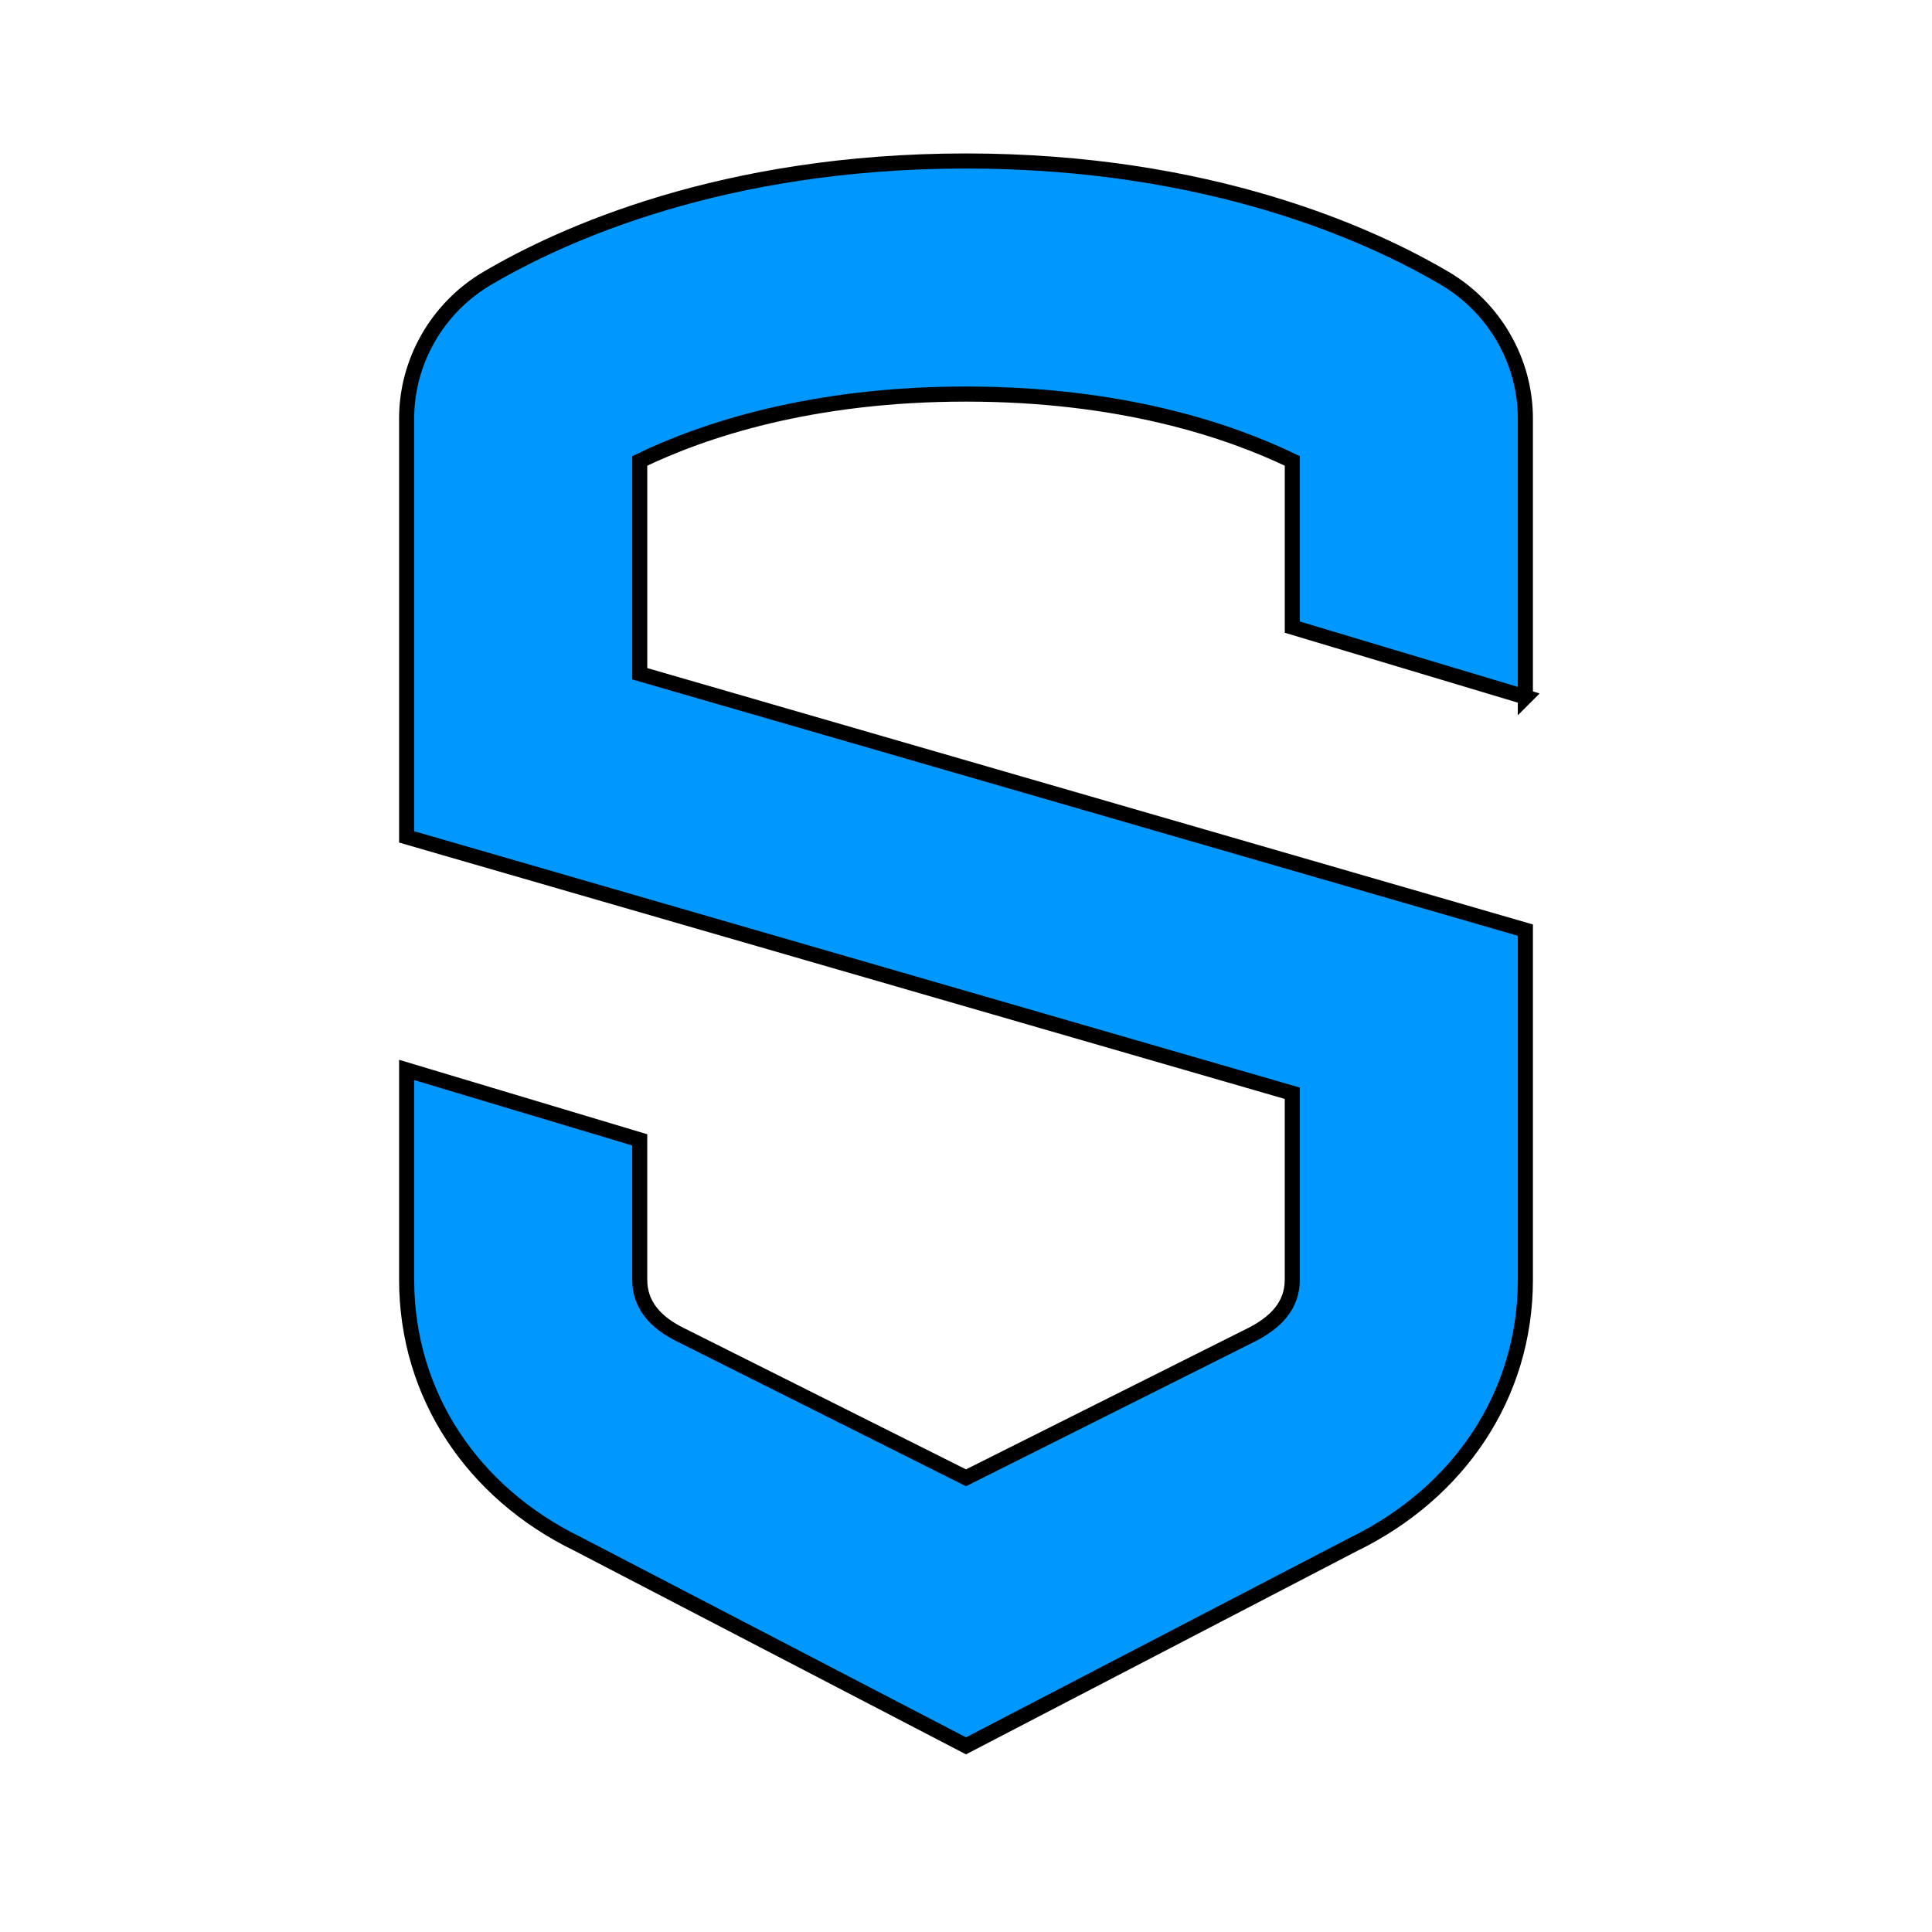 <svg width="128" height="128" xmlns="http://www.w3.org/2000/svg">
 <!-- Created with Method Draw - http://github.com/duopixel/Method-Draw/ -->
 <g>
  <title>Symphony Logo</title>
  <g stroke="null" id="svg_5">
   <path stroke="null" id="svg_4" fill="#0098FF" d="m101.059,46.182l0,-18.465c0,-3.782 -2.046,-7.336 -5.338,-9.276c-4.929,-2.904 -15.605,-7.775 -31.721,-7.775c-16.116,0 -26.792,4.87 -31.721,7.775c-3.292,1.939 -5.338,5.494 -5.338,9.276l0,27.729l58.677,16.985l0,12.353c0,1.672 -1.05,2.844 -2.835,3.715l-18.783,9.41l-18.88,-9.458c-1.688,-0.823 -2.738,-1.995 -2.738,-3.667l0,-9.265l-15.441,-4.632l0,13.897c0,7.63 4.376,14.121 11.325,17.503l25.734,13.38l25.639,-13.332c7.044,-3.43 11.421,-9.921 11.421,-17.55l0,-23.162l-58.677,-16.986l0,-14.099c4.192,-2.023 11.34,-4.43 21.618,-4.43c10.278,0 17.425,2.407 21.618,4.43l0,11.011l15.441,4.632z" clip-rule="evenodd" fill-rule="evenodd"/>
  </g>
 </g>
</svg>

